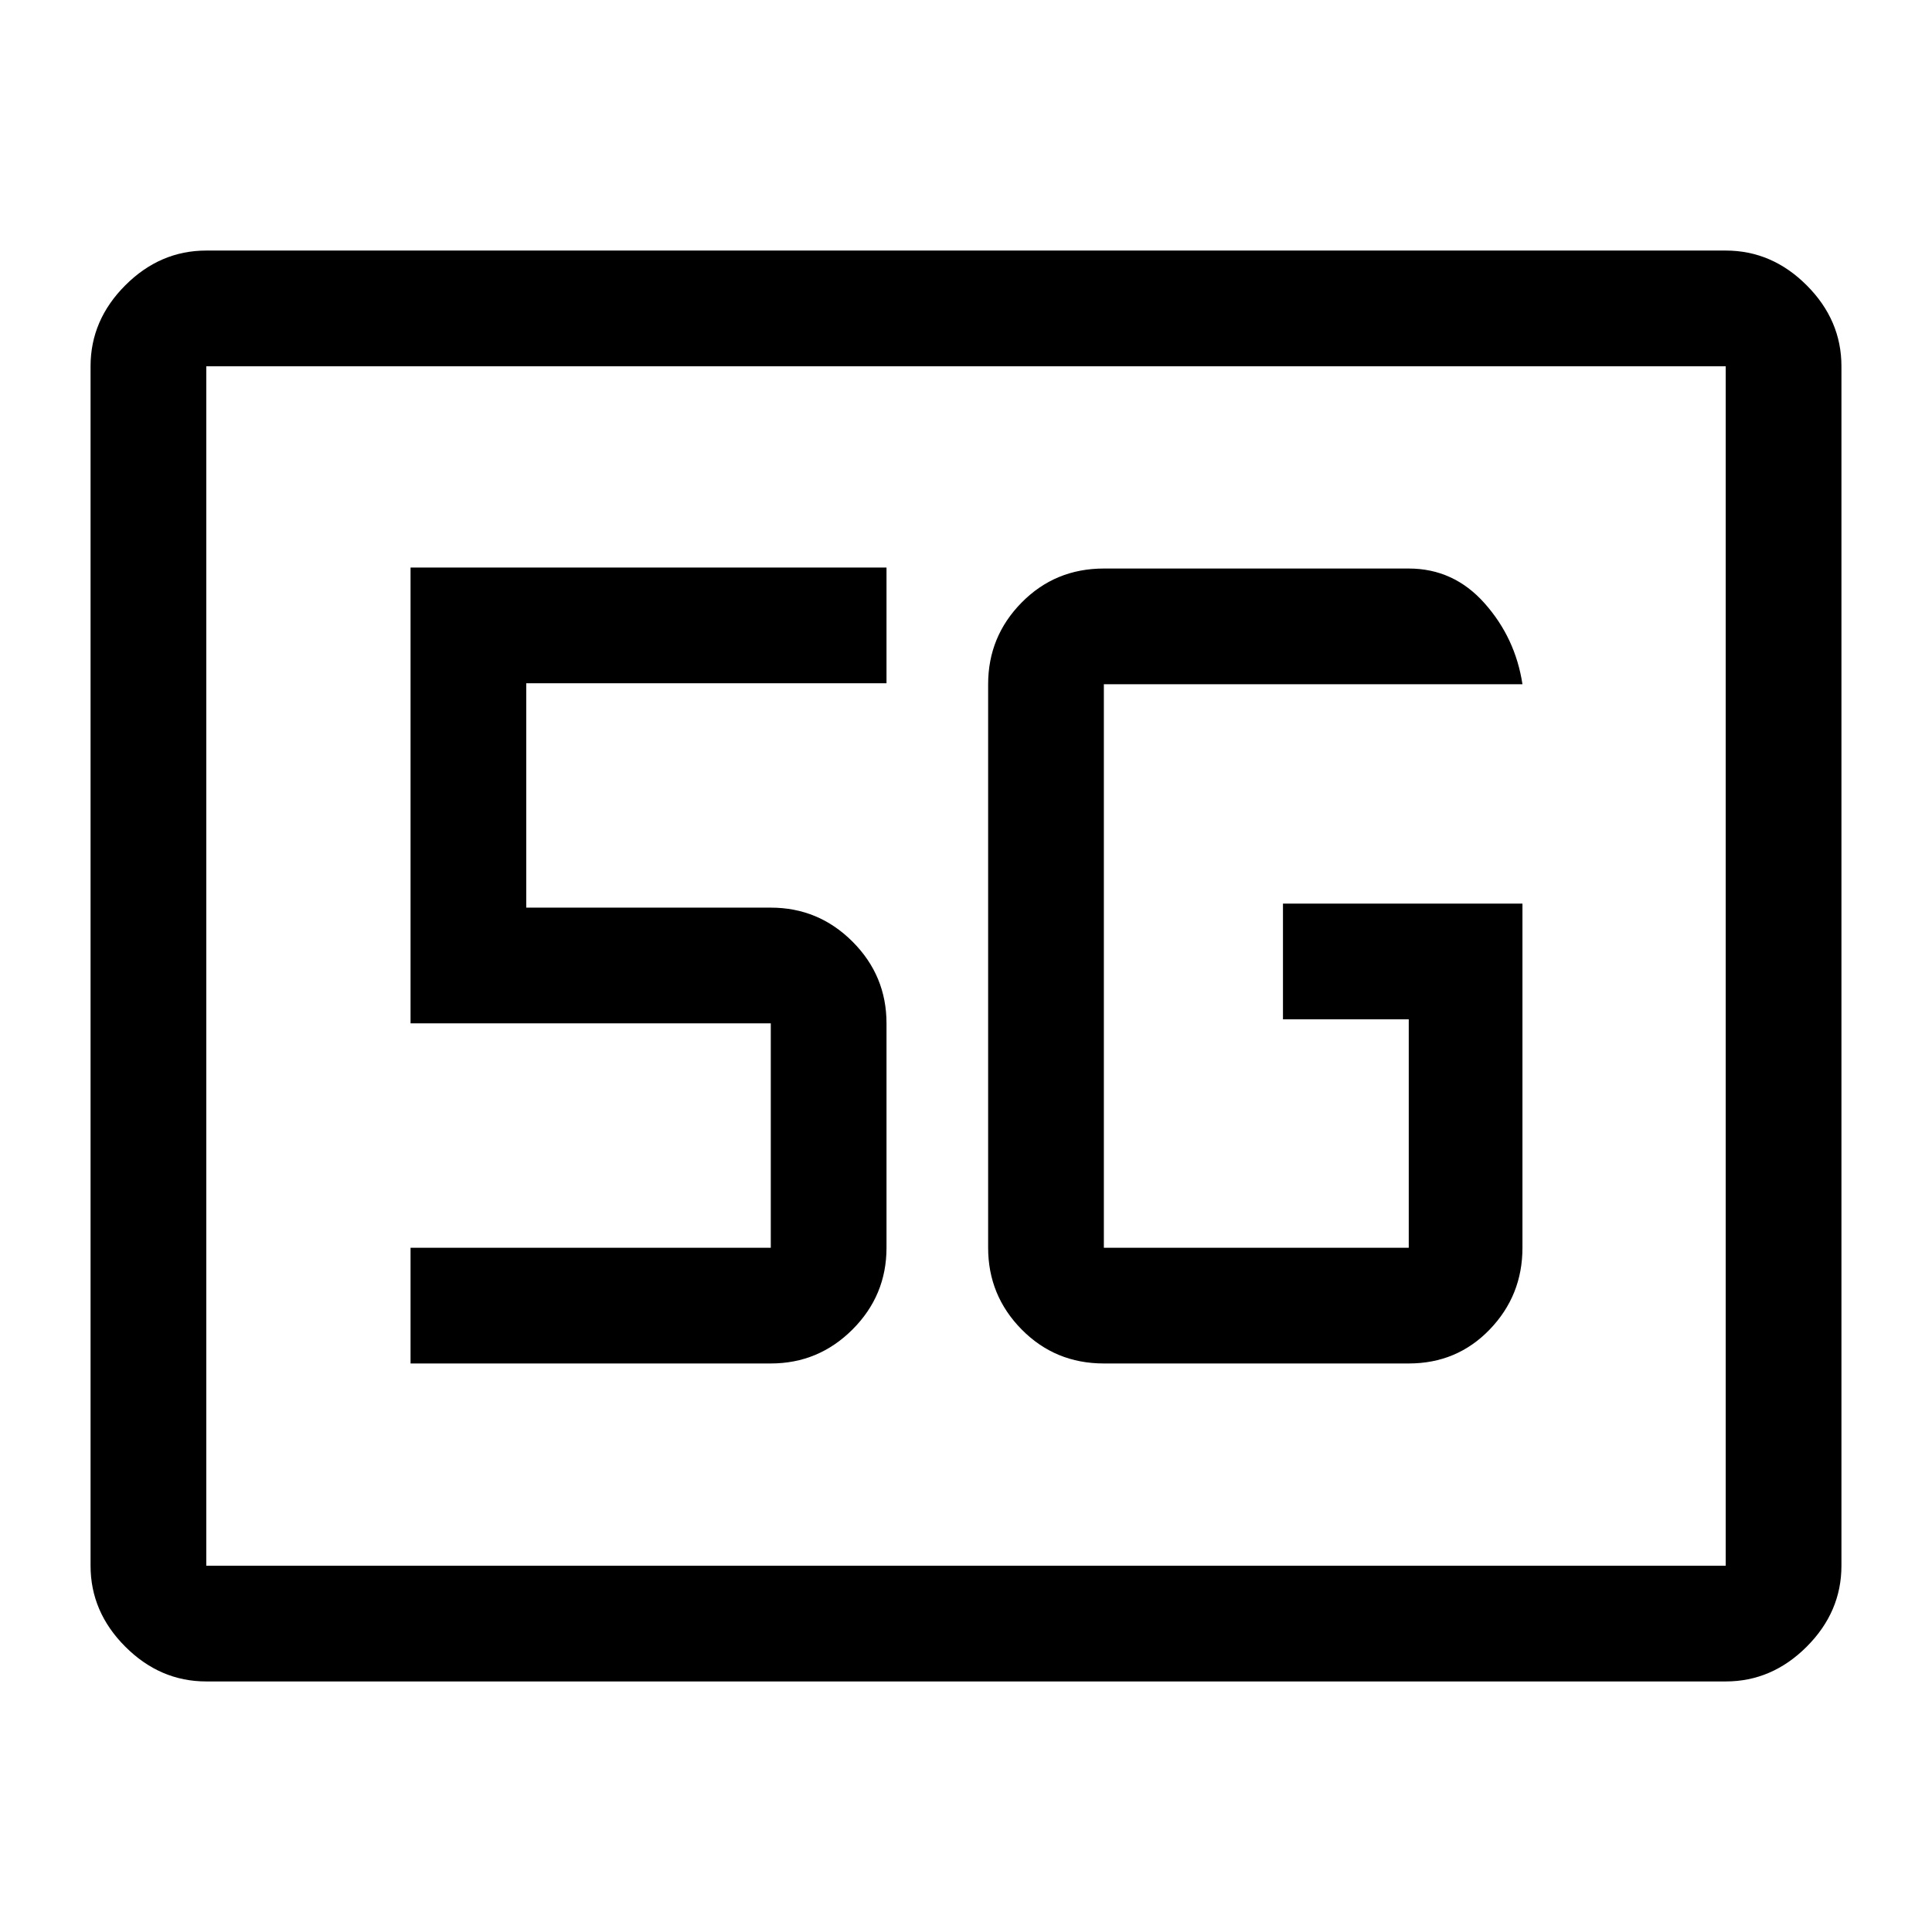 <svg xmlns="http://www.w3.org/2000/svg" height="48" viewBox="0 96 960 960" width="48"><path d="M102.5 931.5q-22.969 0-40.234-17.266Q45 896.969 45 874V278q0-22.969 17.266-40.234Q79.53 220.5 102.5 220.5h755q22.969 0 40.234 17.266Q915 255.031 915 278v596q0 22.969-17.266 40.234Q880.469 931.5 857.5 931.5h-755Zm0-57.5h755V278h-755v596Zm0 0V278v596Zm654-329h-119v57.5H700V716H548.5V436h208q-3.5-23-18.831-40.25Q722.337 378.5 700 378.5H548.5q-24.188 0-40.844 16.891Q491 412.281 491 436v280q0 23.719 16.656 40.609Q524.312 773.5 548.5 773.5H700q23.969 0 40.234-16.891Q756.5 739.719 756.5 716V545ZM204 773.5h179q23.719 0 40.609-16.891Q440.5 739.719 440.5 716V604.5q0-23.719-16.891-40.609Q406.719 547 383 547H261.5V435.5h179V378H204v226.5h179V716H204v57.5Z"/></svg>